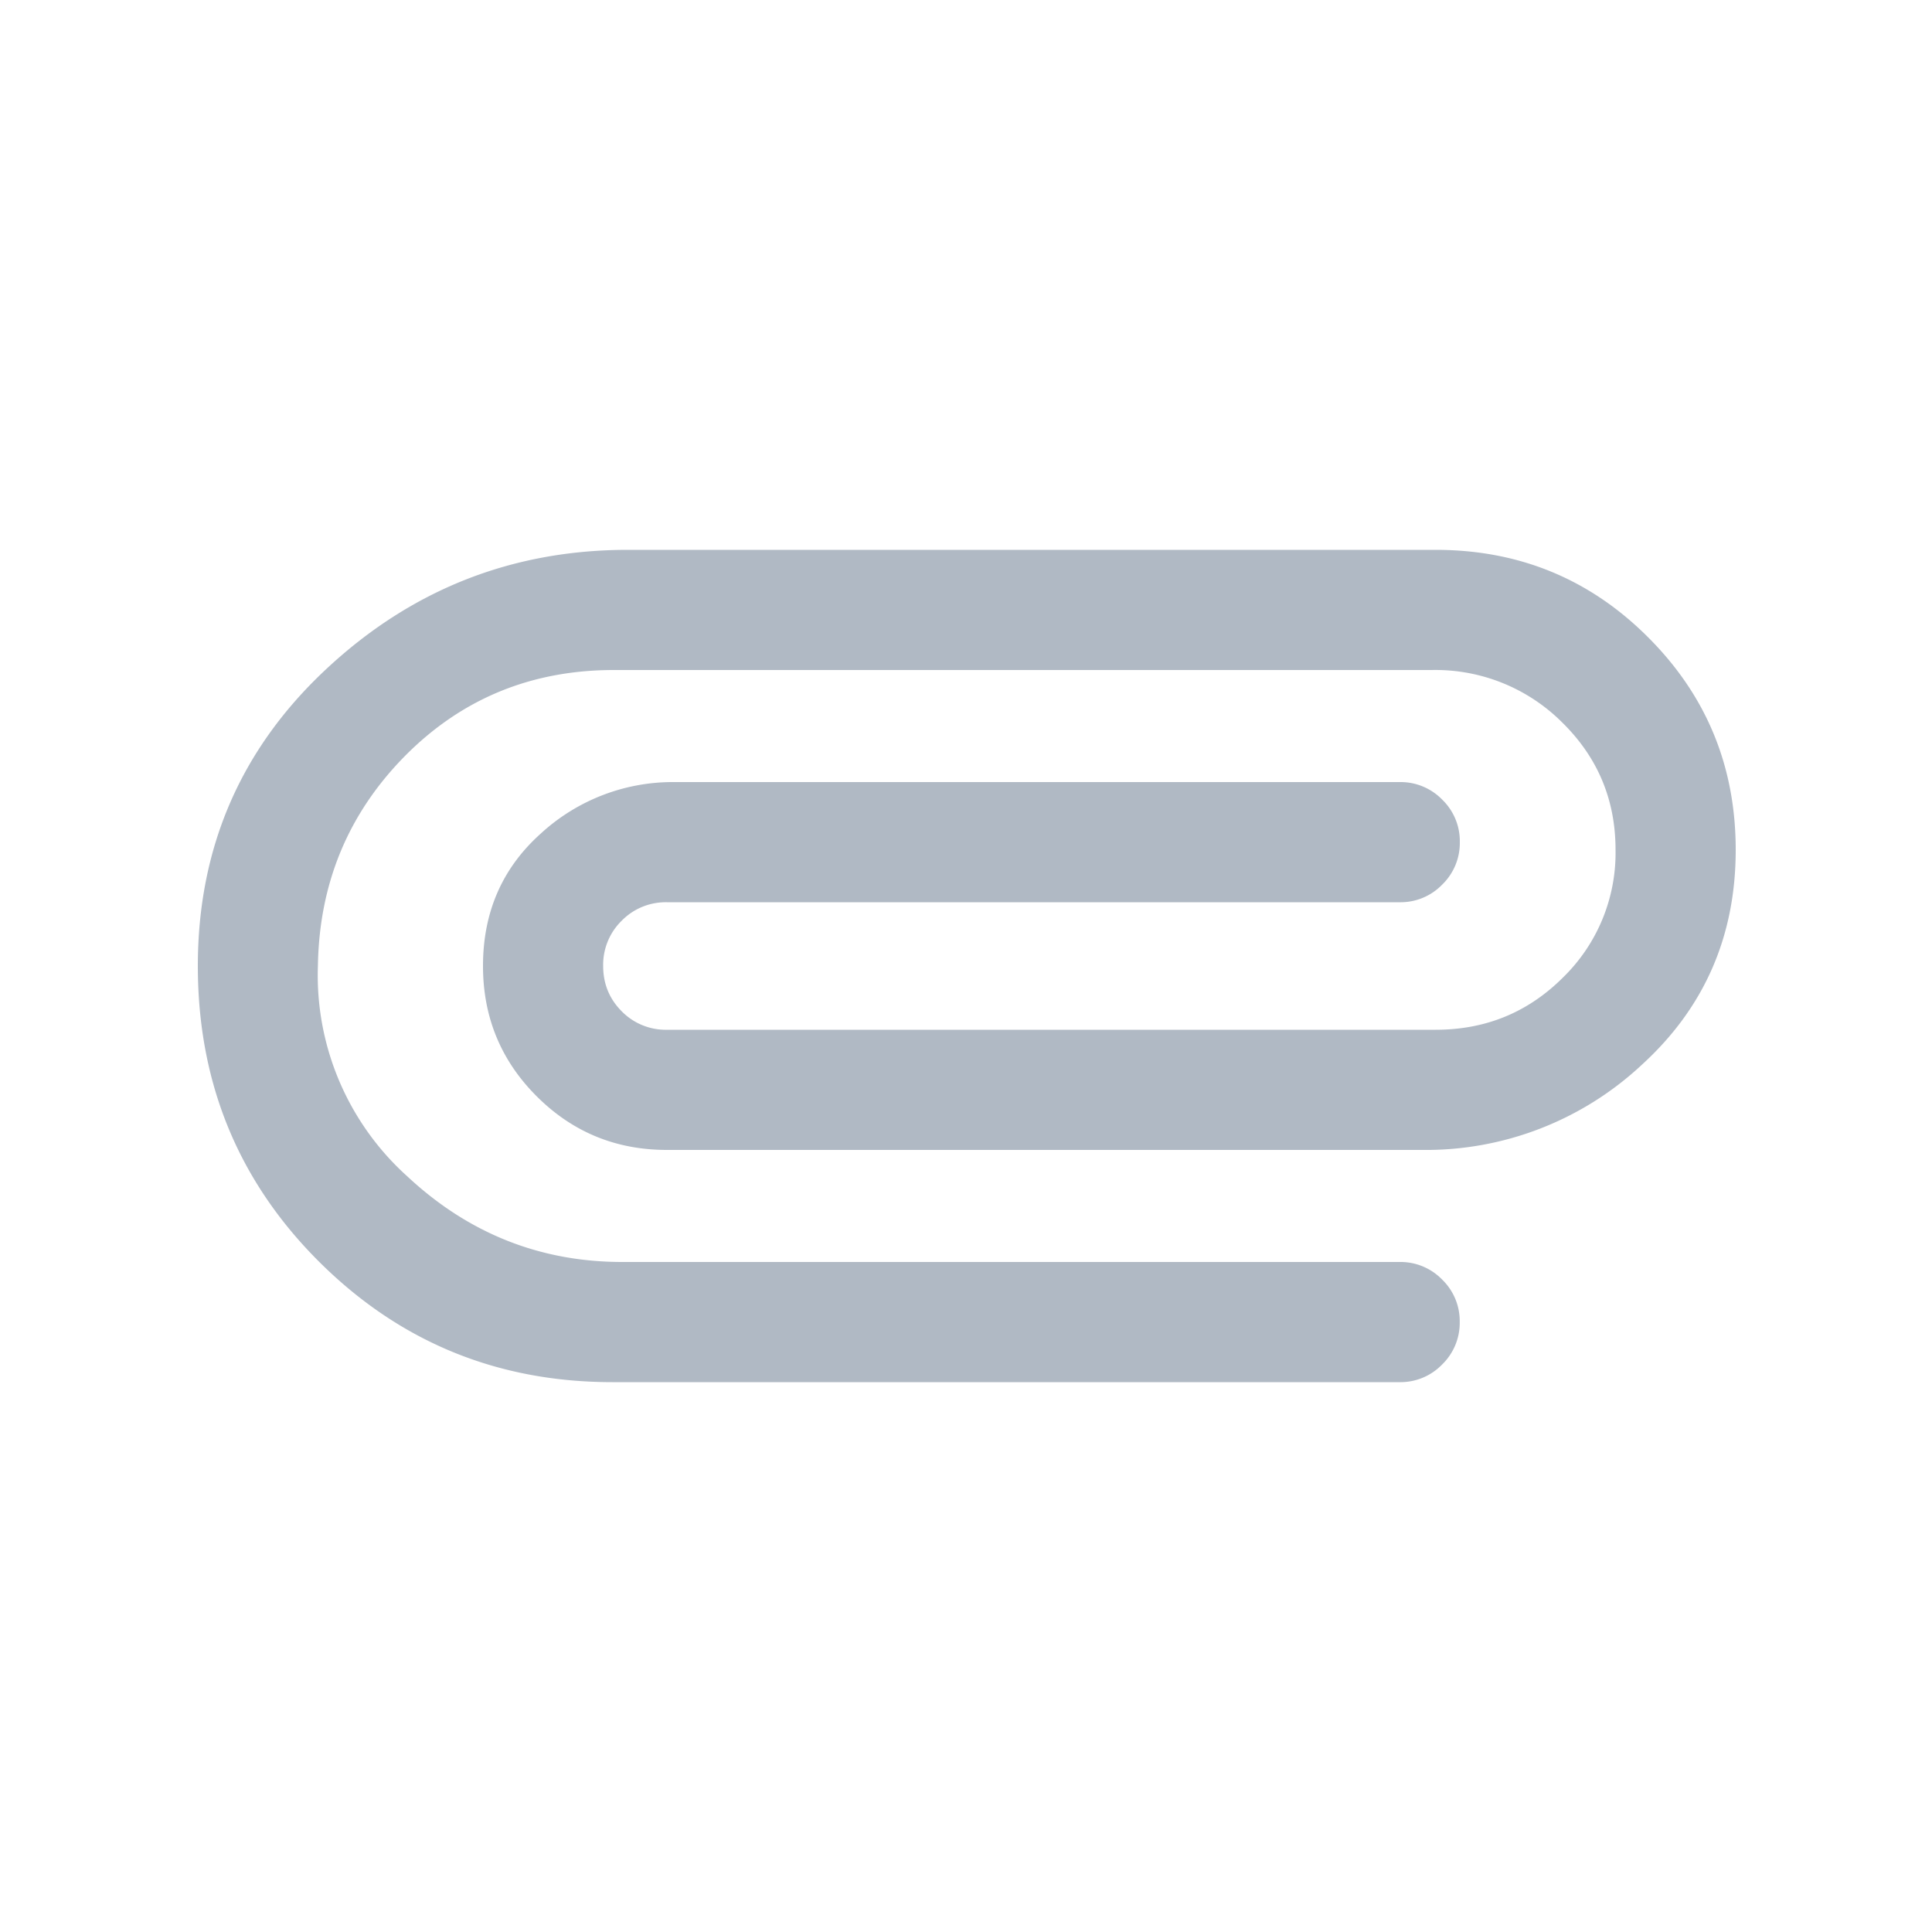 <svg xmlns="http://www.w3.org/2000/svg" width="20" height="20" fill="none" viewBox="0 0 20 20">
  <g class="20x20/Outline/link">
    <path fill="#B0B9C4" d="M6.34 14.308c-1.192 0-2.205-.417-3.04-1.25-.835-.834-1.252-1.853-1.252-3.058 0-1.219.441-2.242 1.323-3.068.882-.826 1.925-1.24 3.13-1.24h8.361c.863 0 1.597.302 2.2.906.604.604.906 1.337.906 2.2 0 .891-.323 1.631-.968 2.221a3.274 3.274 0 0 1-2.284.885H6.904c-.529 0-.978-.185-1.349-.556C5.185 10.978 5 10.528 5 10c0-.557.199-1.013.597-1.37a2.02 2.02 0 0 1 1.39-.534h7.503a.6.6 0 0 1 .44.182.598.598 0 0 1 .182.44.6.6 0 0 1-.182.439.599.599 0 0 1-.44.183H6.904a.637.637 0 0 0-.469.192.637.637 0 0 0-.191.468c0 .184.064.34.191.468a.637.637 0 0 0 .469.192h7.958c.518 0 .957-.18 1.32-.543a1.8 1.8 0 0 0 .542-1.32c0-.517-.184-.957-.553-1.319a1.856 1.856 0 0 0-1.35-.542H6.355c-.855 0-1.576.297-2.163.89-.587.595-.887 1.318-.901 2.17a2.8 2.8 0 0 0 .928 2.184c.633.59 1.375.884 2.224.884h8.046a.6.6 0 0 1 .44.182.598.598 0 0 1 .182.44.6.6 0 0 1-.182.439.599.599 0 0 1-.44.183H6.34Z" class="Primary"/>
  </g>
</svg>
